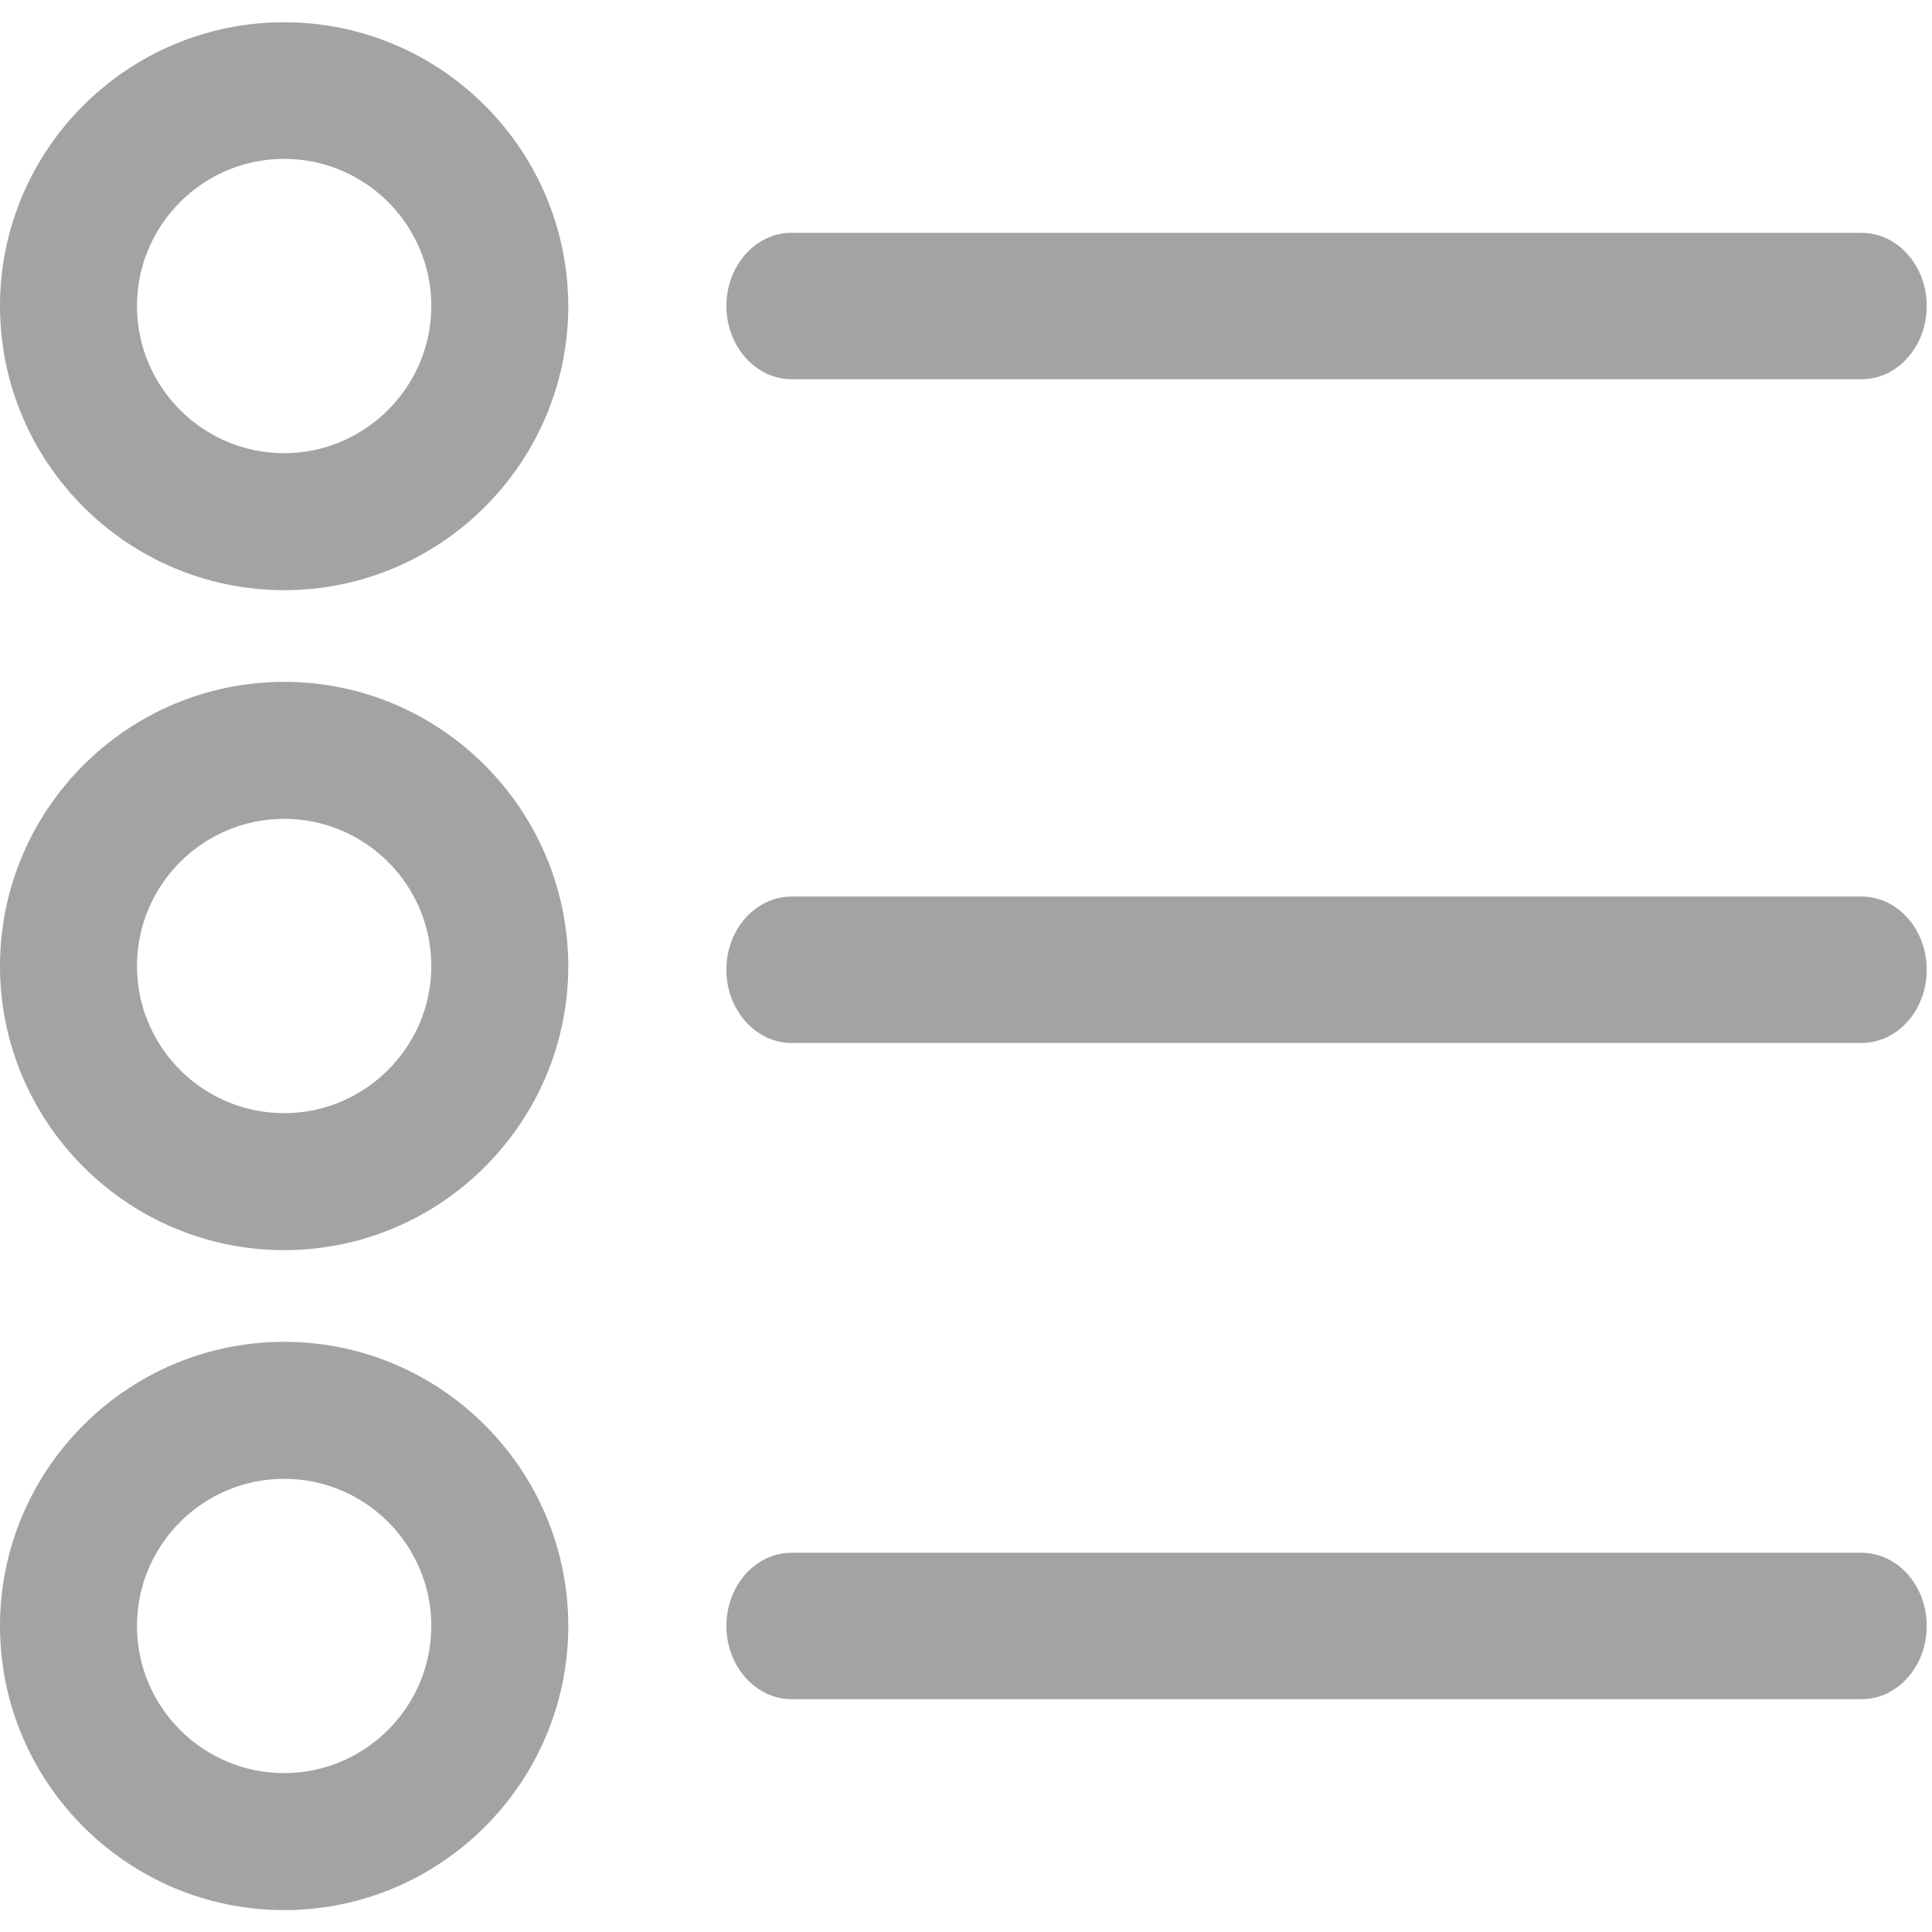 <?xml version="1.0" encoding="UTF-8" standalone="no"?>
<!-- Generator: Adobe Illustrator 19.2.0, SVG Export Plug-In . SVG Version: 6.00 Build 0)  -->

<svg
   xmlns:dc="http://purl.org/dc/elements/1.1/"
   xmlns:cc="http://creativecommons.org/ns#"
   xmlns:rdf="http://www.w3.org/1999/02/22-rdf-syntax-ns#"
   xmlns:svg="http://www.w3.org/2000/svg"
   xmlns="http://www.w3.org/2000/svg"
   xmlns:sodipodi="http://sodipodi.sourceforge.net/DTD/sodipodi-0.dtd"
   xmlns:inkscape="http://www.inkscape.org/namespaces/inkscape"
   version="1.1"
   id="Capa_1"
   x="0px"
   y="0px"
   viewBox="0 0 512 512"
   style="enable-background:new 0 0 512 512;"
   xml:space="preserve"
   inkscape:version="0.91 r13725"
   sodipodi:docname="icon-list-grey.svg"><defs
     id="defs19" /><sodipodi:namedview
     pagecolor="#ffffff"
     bordercolor="#666666"
     borderopacity="1"
     objecttolerance="10"
     gridtolerance="10"
     guidetolerance="10"
     inkscape:pageopacity="0"
     inkscape:pageshadow="2"
     inkscape:window-width="832"
     inkscape:window-height="480"
     id="namedview17"
     showgrid="false"
     inkscape:snap-intersection-paths="false"
     inkscape:zoom="0.4609375"
     inkscape:cx="82.440678"
     inkscape:cy="256"
     inkscape:window-x="434"
     inkscape:window-y="463"
     inkscape:window-maximized="0"
     inkscape:current-layer="Capa_1" /><style
     type="text/css"
     id="style3">
	.st0{fill:#FDFEFF;}
</style><path
     class="st0"
     d="M75.3,5.9C33.8,5.9,0,39.6,0,81.1c0,41.5,33.8,75.3,75.3,75.3s75.3-33.8,75.3-75.3  C150.5,39.6,116.8,5.9,75.3,5.9z M75.3,120.1c-21.5,0-39-17.5-39-39c0-21.5,17.5-39,39-39c21.5,0,39,17.5,39,39  S96.7,120.1,75.3,120.1z"
     id="path5"
     style="fill:#a3a3a3;fill-opacity:1" /><path
     class="st0"
     d="M75.3,180.7C33.8,180.7,0,214.5,0,256s33.8,75.3,75.3,75.3s75.3-33.8,75.3-75.3  C150.5,214.5,116.8,180.7,75.3,180.7z M75.3,295c-21.5,0-39-17.5-39-39s17.5-39,39-39c21.5,0,39,17.5,39,39S96.7,295,75.3,295z"
     id="path7"
     style="fill:#a3a3a3;fill-opacity:1" /><path
     class="st0"
     d="M75.3,355.6C33.8,355.6,0,389.4,0,430.9s33.8,75.3,75.3,75.3s75.3-33.8,75.3-75.3S116.8,355.6,75.3,355.6z   M75.3,469.9c-21.5,0-39-17.5-39-39s17.5-39,39-39c21.5,0,39,17.5,39,39S96.7,469.9,75.3,469.9z"
     id="path9"
     style="fill:#a3a3a3;fill-opacity:1" /><path
     class="st0"
     d="M209.8,100.5h283.5c9.6,0,17.3-8.7,17.3-19.4c0-10.7-7.7-19.4-17.3-19.4H209.8c-9.6,0-17.3,8.7-17.3,19.4  C192.5,91.8,200.3,100.5,209.8,100.5z"
     id="path11"
     style="fill:#a3a3a3;fill-opacity:1" /><path
     class="st0"
     d="M209.8,276.4h283.5c9.6,0,17.3-8.7,17.3-19.4c0-10.7-7.7-19.4-17.3-19.4H209.8c-9.6,0-17.3,8.7-17.3,19.4  C192.5,267.7,200.3,276.4,209.8,276.4z"
     id="path13"
     style="fill:#a3a3a3;fill-opacity:1" /><path
     class="st0"
     d="M209.8,450.3h283.5c9.6,0,17.3-8.7,17.3-19.4c0-10.7-7.7-19.4-17.3-19.4H209.8c-9.6,0-17.3,8.7-17.3,19.4  C192.5,441.6,200.3,450.3,209.8,450.3z"
     id="path15"
     style="fill:#a3a3a3;fill-opacity:1" /></svg>